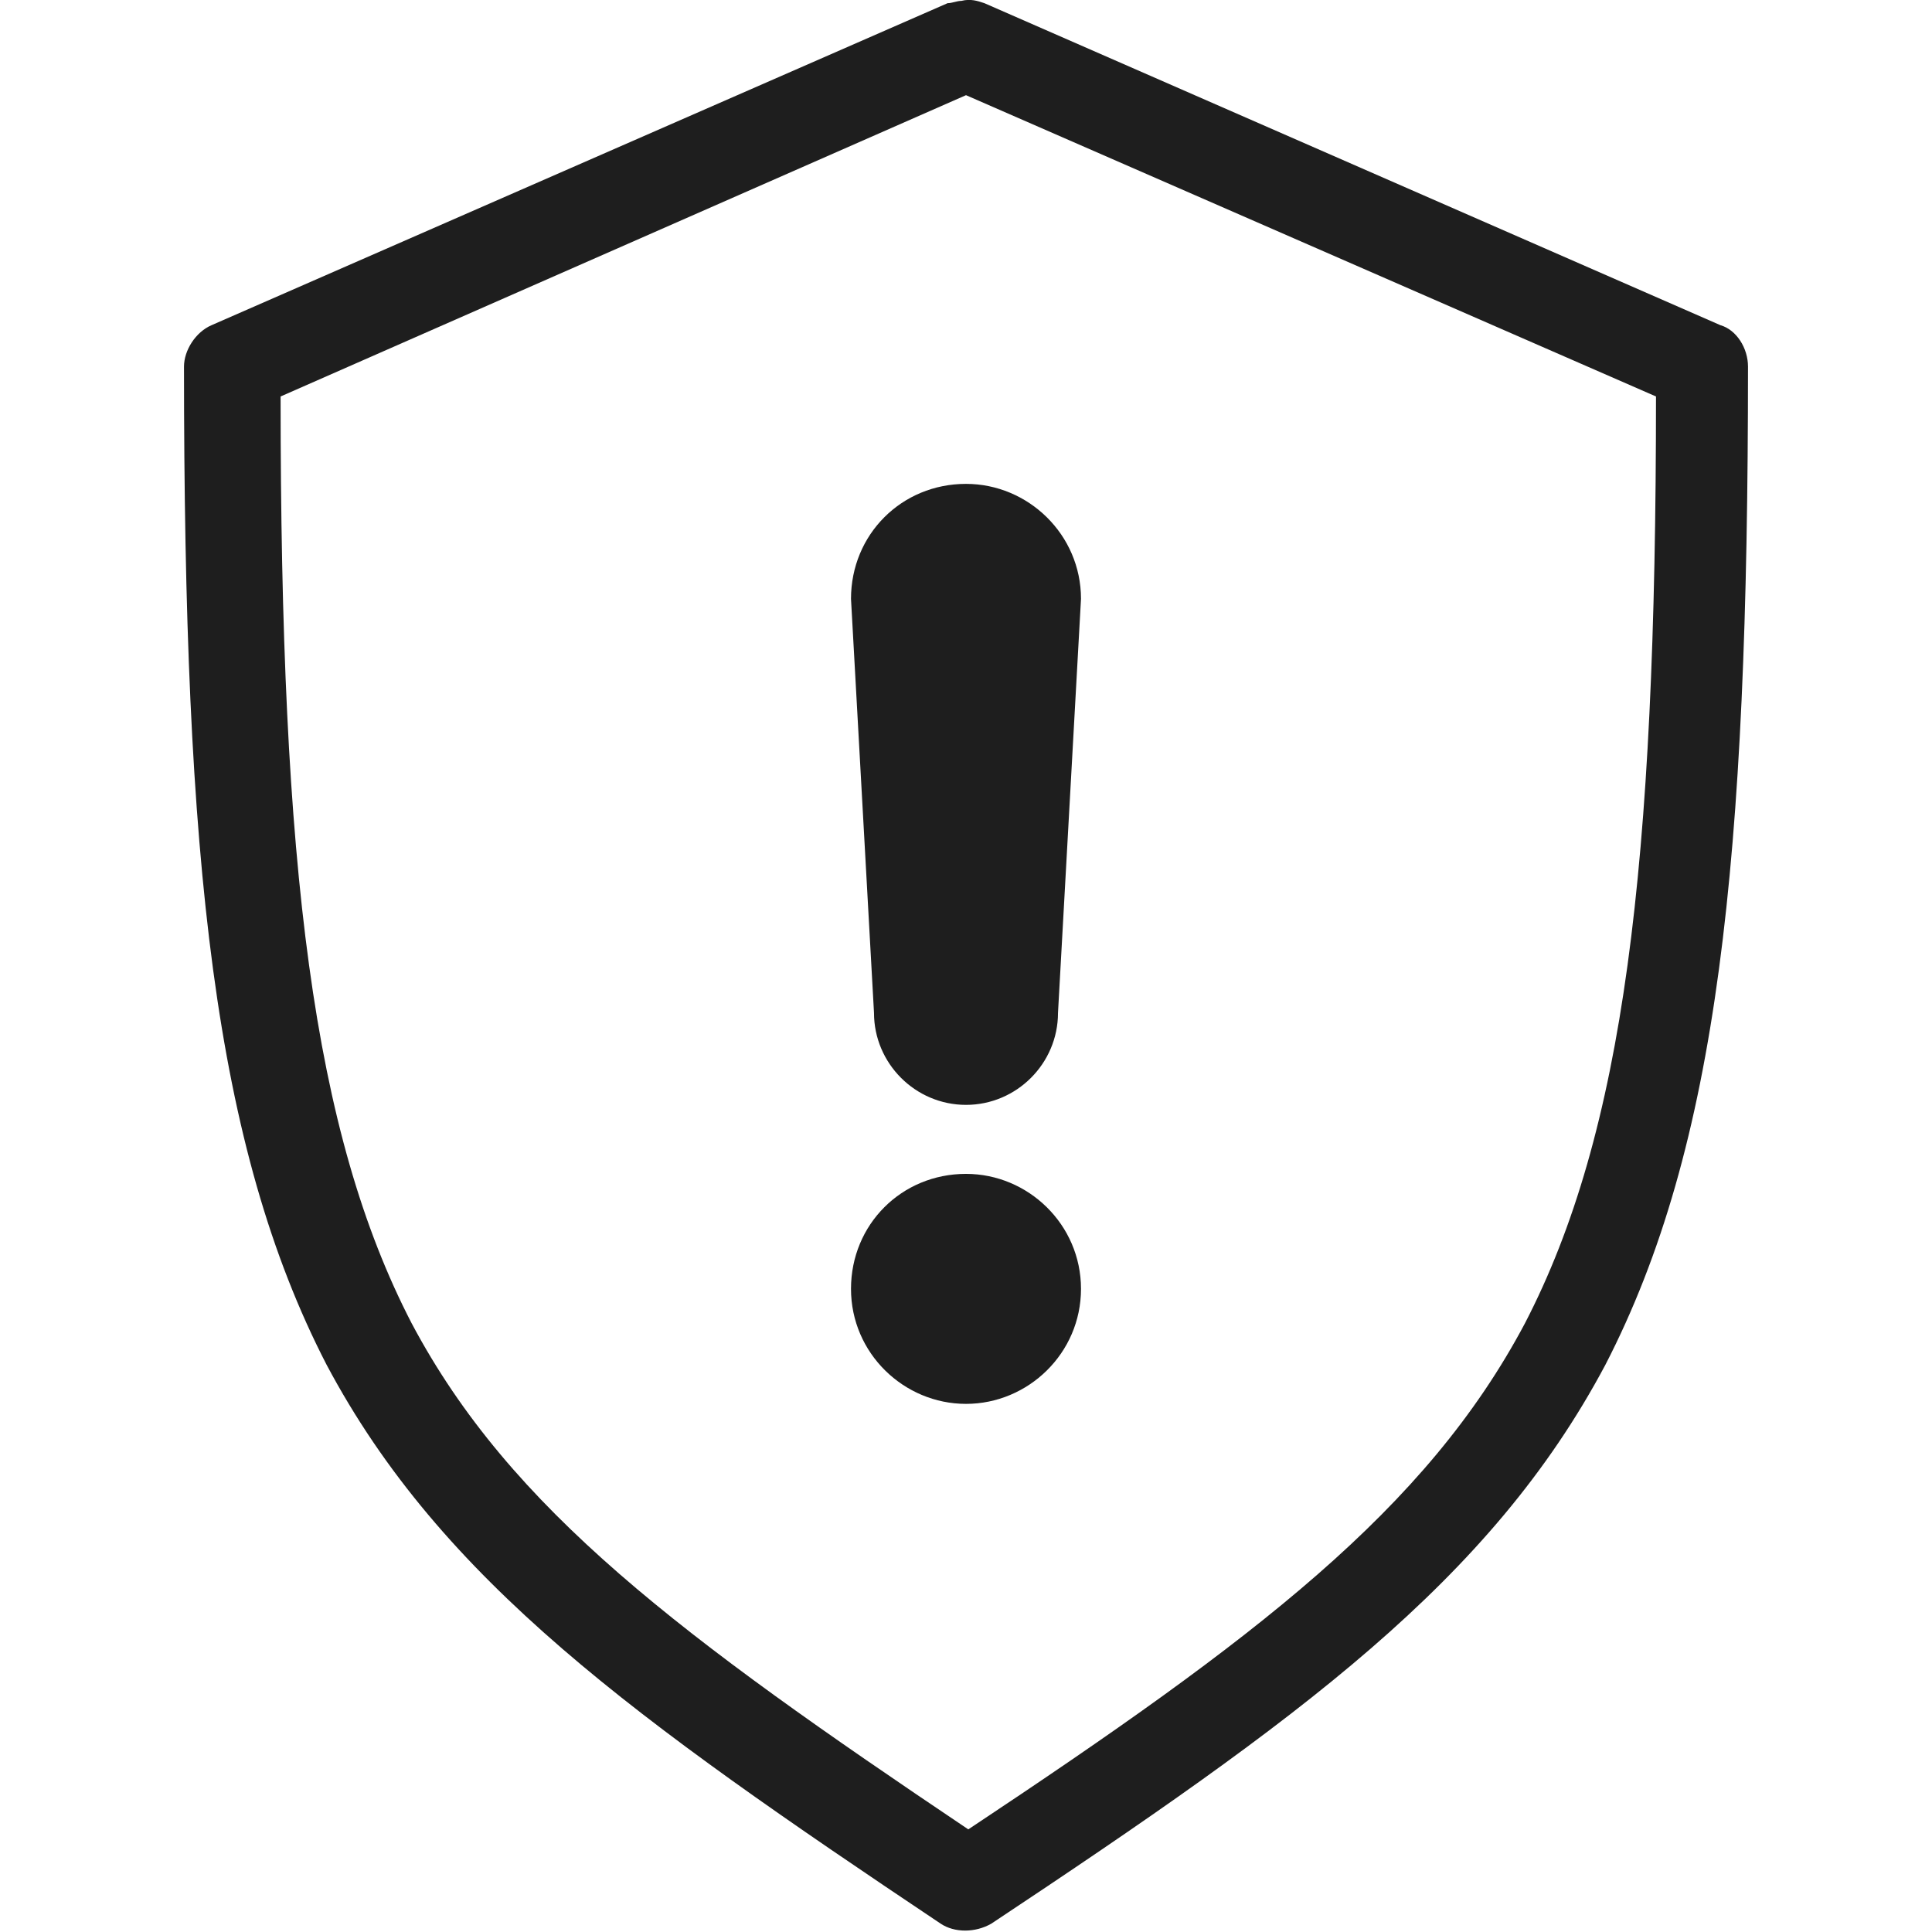 <?xml version="1.0" encoding="UTF-8" standalone="no"?>
<svg
   xmlns:dc="http://purl.org/dc/elements/1.1/"
   xmlns:cc="http://creativecommons.org/ns#"
   xmlns:rdf="http://www.w3.org/1999/02/22-rdf-syntax-ns#"
   xmlns:svg="http://www.w3.org/2000/svg"
   xmlns="http://www.w3.org/2000/svg"
   height="84"
   width="84"
   xml:space="preserve"
   viewBox="0 0 84 84"
   y="0px"
   x="0px"
   id="Layer_1"
   version="1.1"><defs
   id="defs1688" />
<path
   style="fill:#1e1e1e;fill-opacity:1"
   id="path1683"
   d="m 41.8,0.038 c -0.2,0 -0.4,0.1 -0.6,0.1 l -32,14 c -0.7,0.3 -1.2,1.1 -1.2,1.8 0,21.5 1.3,33.9 6.2,43.4 5,9.4 13.4,15.4 26.7,24.3 0.6,0.4 1.5,0.4 2.2,0 13.4,-8.9 21.7,-14.9 26.7,-24.3 4.9,-9.5 6.2,-21.9 6.2,-43.4 0,-0.8 -0.5,-1.6 -1.2,-1.8 l -32,-14 c -0.3,-0.1 -0.6,-0.2 -1,-0.1 z m 0.2,4.1 30,13.1 c 0,20.5 -1.4,32 -5.7,40.3 -4.3,8.1 -11.7,13.7 -24.2,22 -12.5,-8.4 -19.9,-13.9 -24.2,-22 -4.3,-8.3 -5.7,-19.8 -5.7,-40.3 z m 0,16.9 c -2.8,0 -5,2.2 -5,5 l 1,18 c 0,2.2 1.8,4 4,4 2.2,0 4,-1.8 4,-4 l 1,-18 c 0,-2.8 -2.3,-5 -5,-5 z m 0,30 c -2.8,0 -5,2.2 -5,5 0,2.8 2.3,5 5,5 2.7,0 5,-2.2 5,-5 0,-2.8 -2.3,-5 -5,-5 z" />
</svg>
